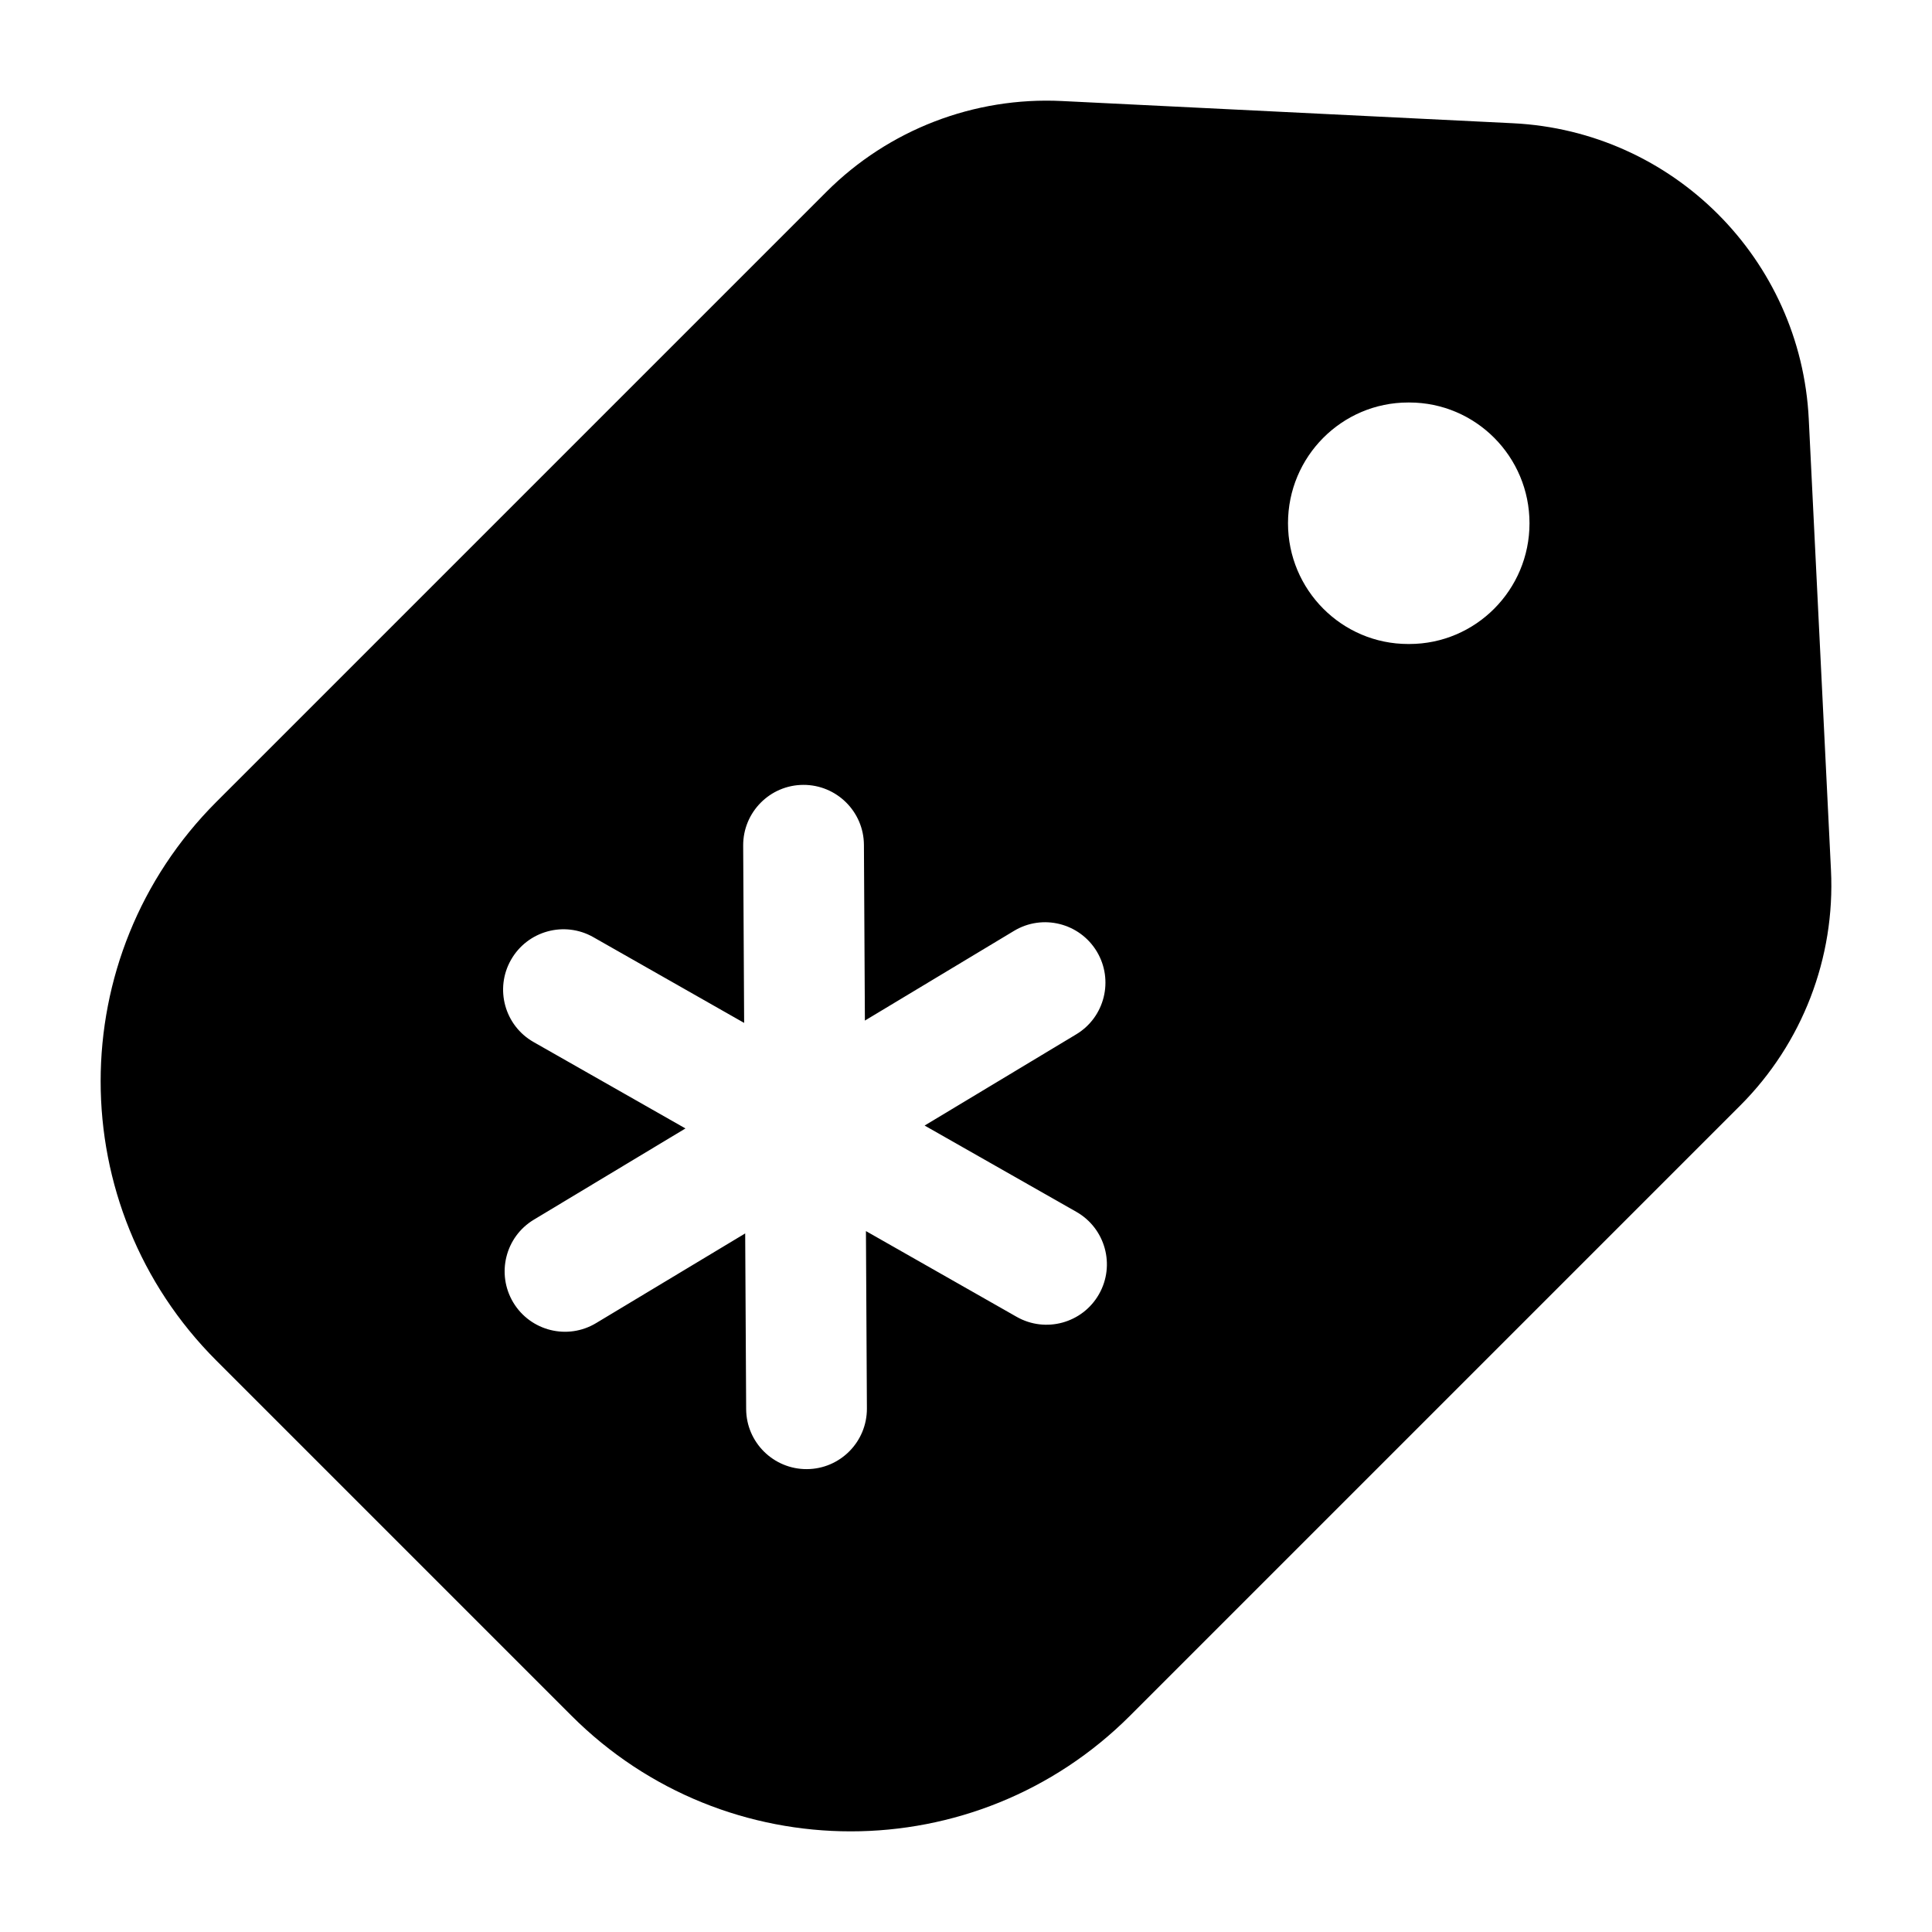 <svg width="24" height="24" viewBox="0 0 24 24" xmlns="http://www.w3.org/2000/svg">
    <path fill-rule="evenodd" clip-rule="evenodd" d="M10.266 2.383C11.038 1.611 12.101 1.201 13.192 1.255L18.796 1.531C20.782 1.629 22.371 3.218 22.469 5.204L22.745 10.808C22.799 11.899 22.389 12.962 21.617 13.734L14.039 21.312C12.122 23.229 9.014 23.229 7.098 21.312L2.688 16.902C0.771 14.986 0.771 11.878 2.688 9.961L10.266 2.383ZM19 6.5C19 7.328 18.331 8 17.507 8H17.493C16.669 8 16 7.328 16 6.5C16 5.672 16.669 5 17.493 5H17.507C18.331 5 19 5.672 19 6.5ZM10.732 10.496C10.73 10.082 10.392 9.748 9.978 9.75C9.564 9.752 9.23 10.09 9.232 10.504L9.244 12.707L7.371 11.642C7.011 11.437 6.553 11.563 6.348 11.923C6.143 12.283 6.269 12.741 6.629 12.945L8.515 14.018L6.632 15.151C6.277 15.364 6.163 15.825 6.376 16.18C6.59 16.535 7.05 16.65 7.405 16.436L9.257 15.322L9.269 17.504C9.271 17.918 9.609 18.252 10.023 18.25C10.437 18.248 10.771 17.91 10.769 17.496L10.757 15.293L12.629 16.358C12.989 16.563 13.447 16.437 13.652 16.077C13.857 15.717 13.731 15.259 13.371 15.054L11.486 13.982L13.369 12.849C13.724 12.636 13.838 12.175 13.625 11.82C13.411 11.465 12.95 11.35 12.596 11.564L10.744 12.678L10.732 10.496Z"/>
</svg>
